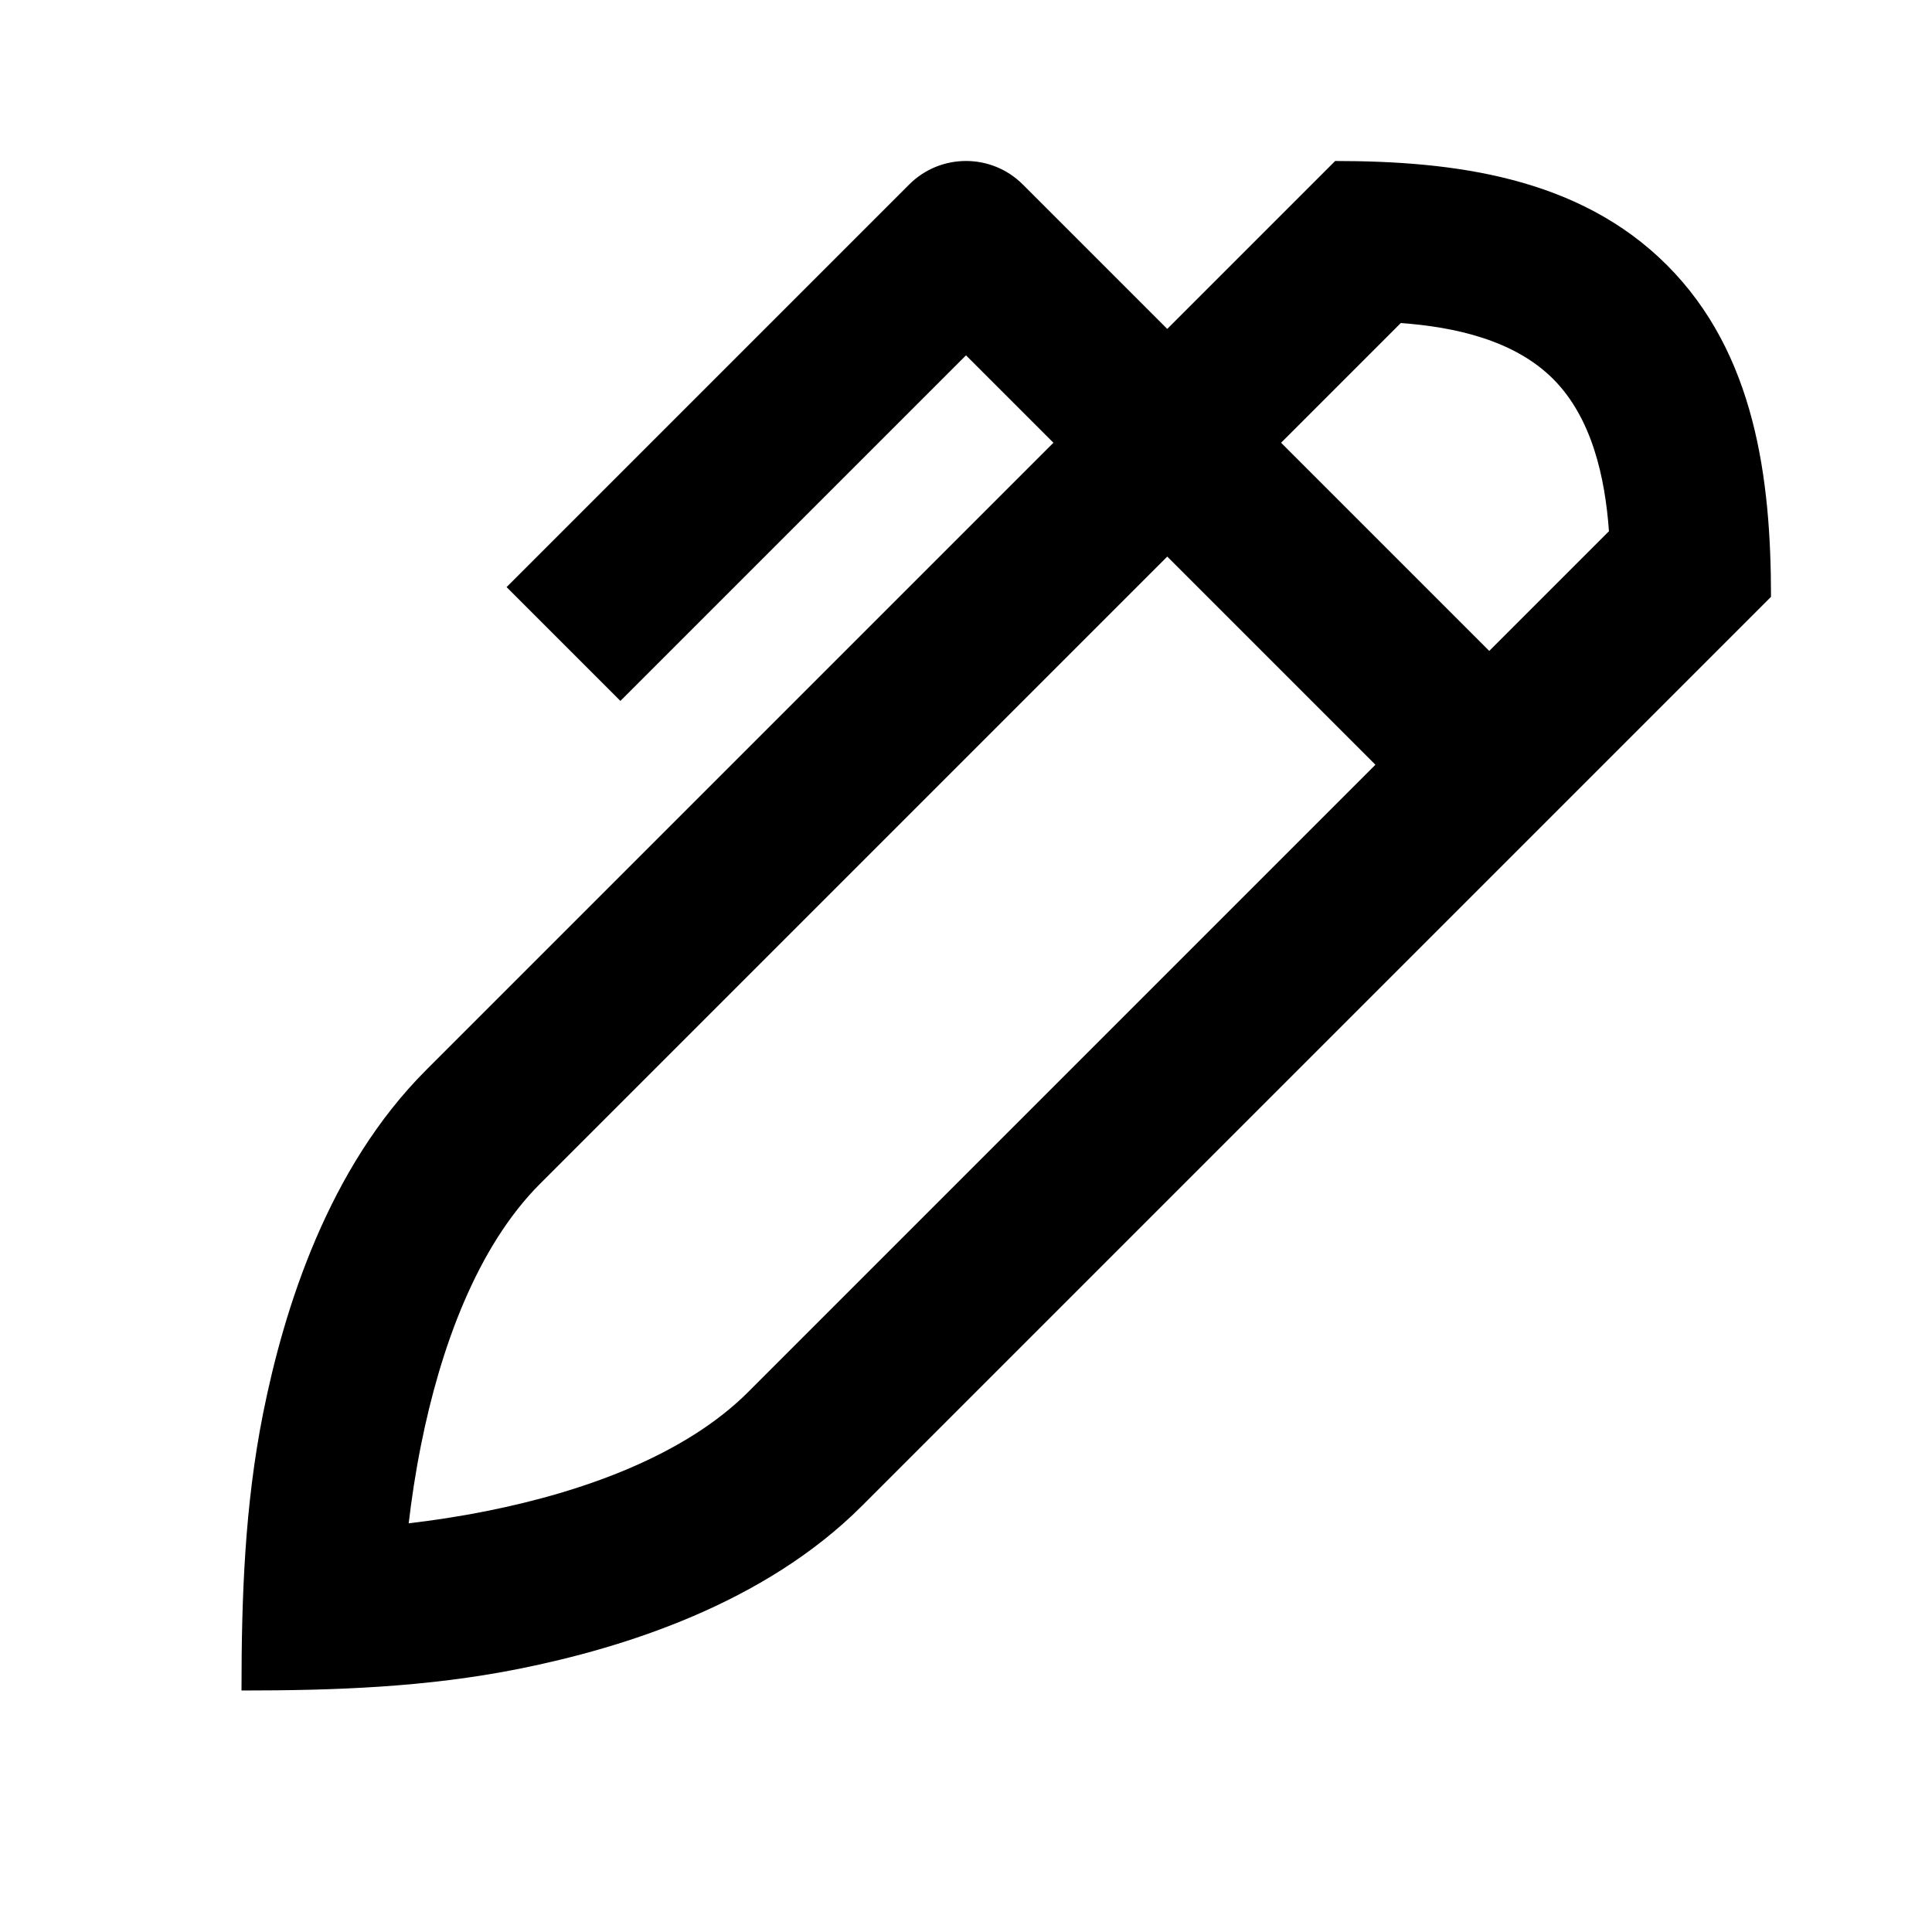 <svg width="24" height="24" viewBox="0 0 24 24" fill="none" xmlns="http://www.w3.org/2000/svg">
<path fill-rule="evenodd" clip-rule="evenodd" d="M12.707 2.293C12.317 1.902 11.683 1.902 11.293 2.293L6.293 7.293L7.707 8.707L12 4.414L13.086 5.5L5.293 13.293C4.08 14.505 3.531 16.245 3.269 17.554C3.04 18.7 3 19.837 3 21C4.163 21 5.3 20.96 6.446 20.731C7.755 20.469 9.495 19.92 10.707 18.707L22 7.414C22 5.942 21.802 4.388 20.707 3.293C19.612 2.197 18.06 2 16.586 2L14.5 4.086L12.707 2.293ZM6.707 14.707L14.5 6.914L17.086 9.5L9.293 17.293C8.505 18.08 7.245 18.531 6.054 18.769C5.701 18.84 5.368 18.889 5.077 18.923C5.111 18.632 5.16 18.299 5.231 17.946C5.469 16.755 5.92 15.495 6.707 14.707ZM19.987 6.599L18.5 8.086L15.914 5.5L17.401 4.013C18.065 4.061 18.808 4.222 19.293 4.707C19.778 5.192 19.939 5.935 19.987 6.599Z" fill="black"/>
</svg>
